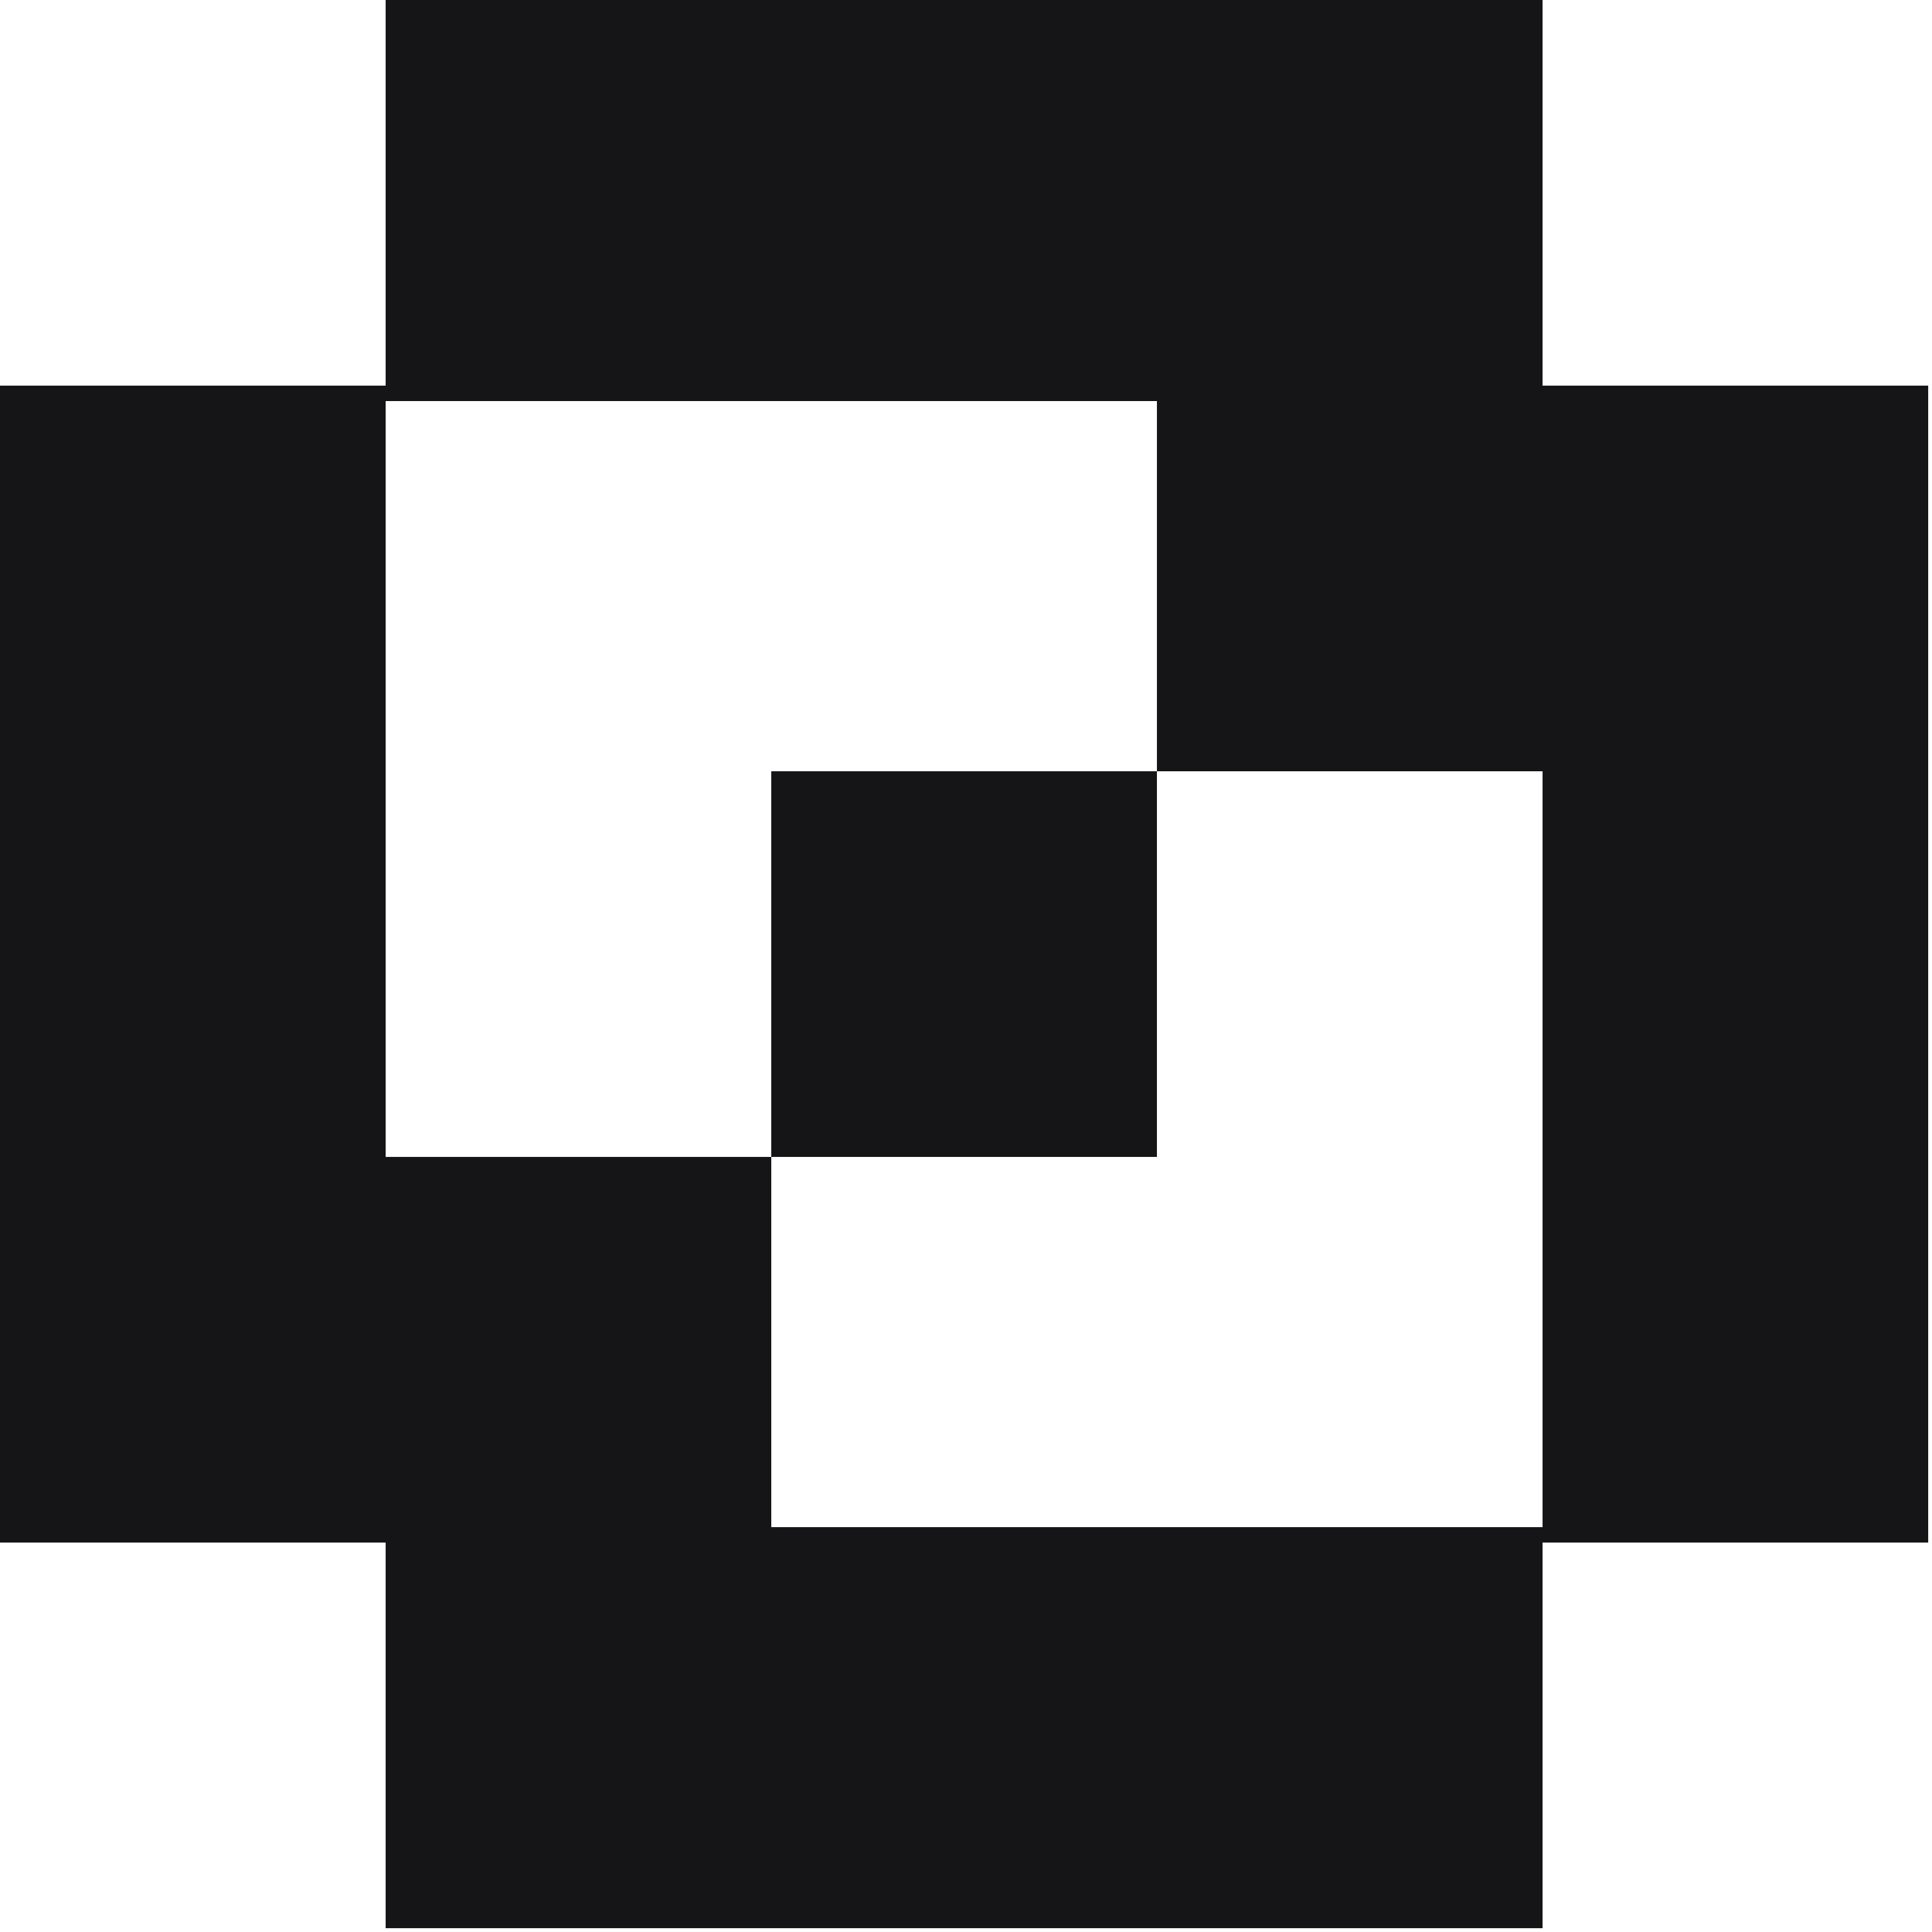 <svg width="191" height="191" viewBox="0 0 191 191" fill="none" xmlns="http://www.w3.org/2000/svg">
<path d="M38.125 190.625V152.5H0V38.125H38.125V0H152.5V38.125H190.625V152.5H152.5V190.625H38.125ZM38.125 114.375H76.25V150.975H152.5V76.25H114.375V114.375H76.25V76.25H114.375V39.65H38.125V114.375Z" fill="#151517"/>
</svg>
 